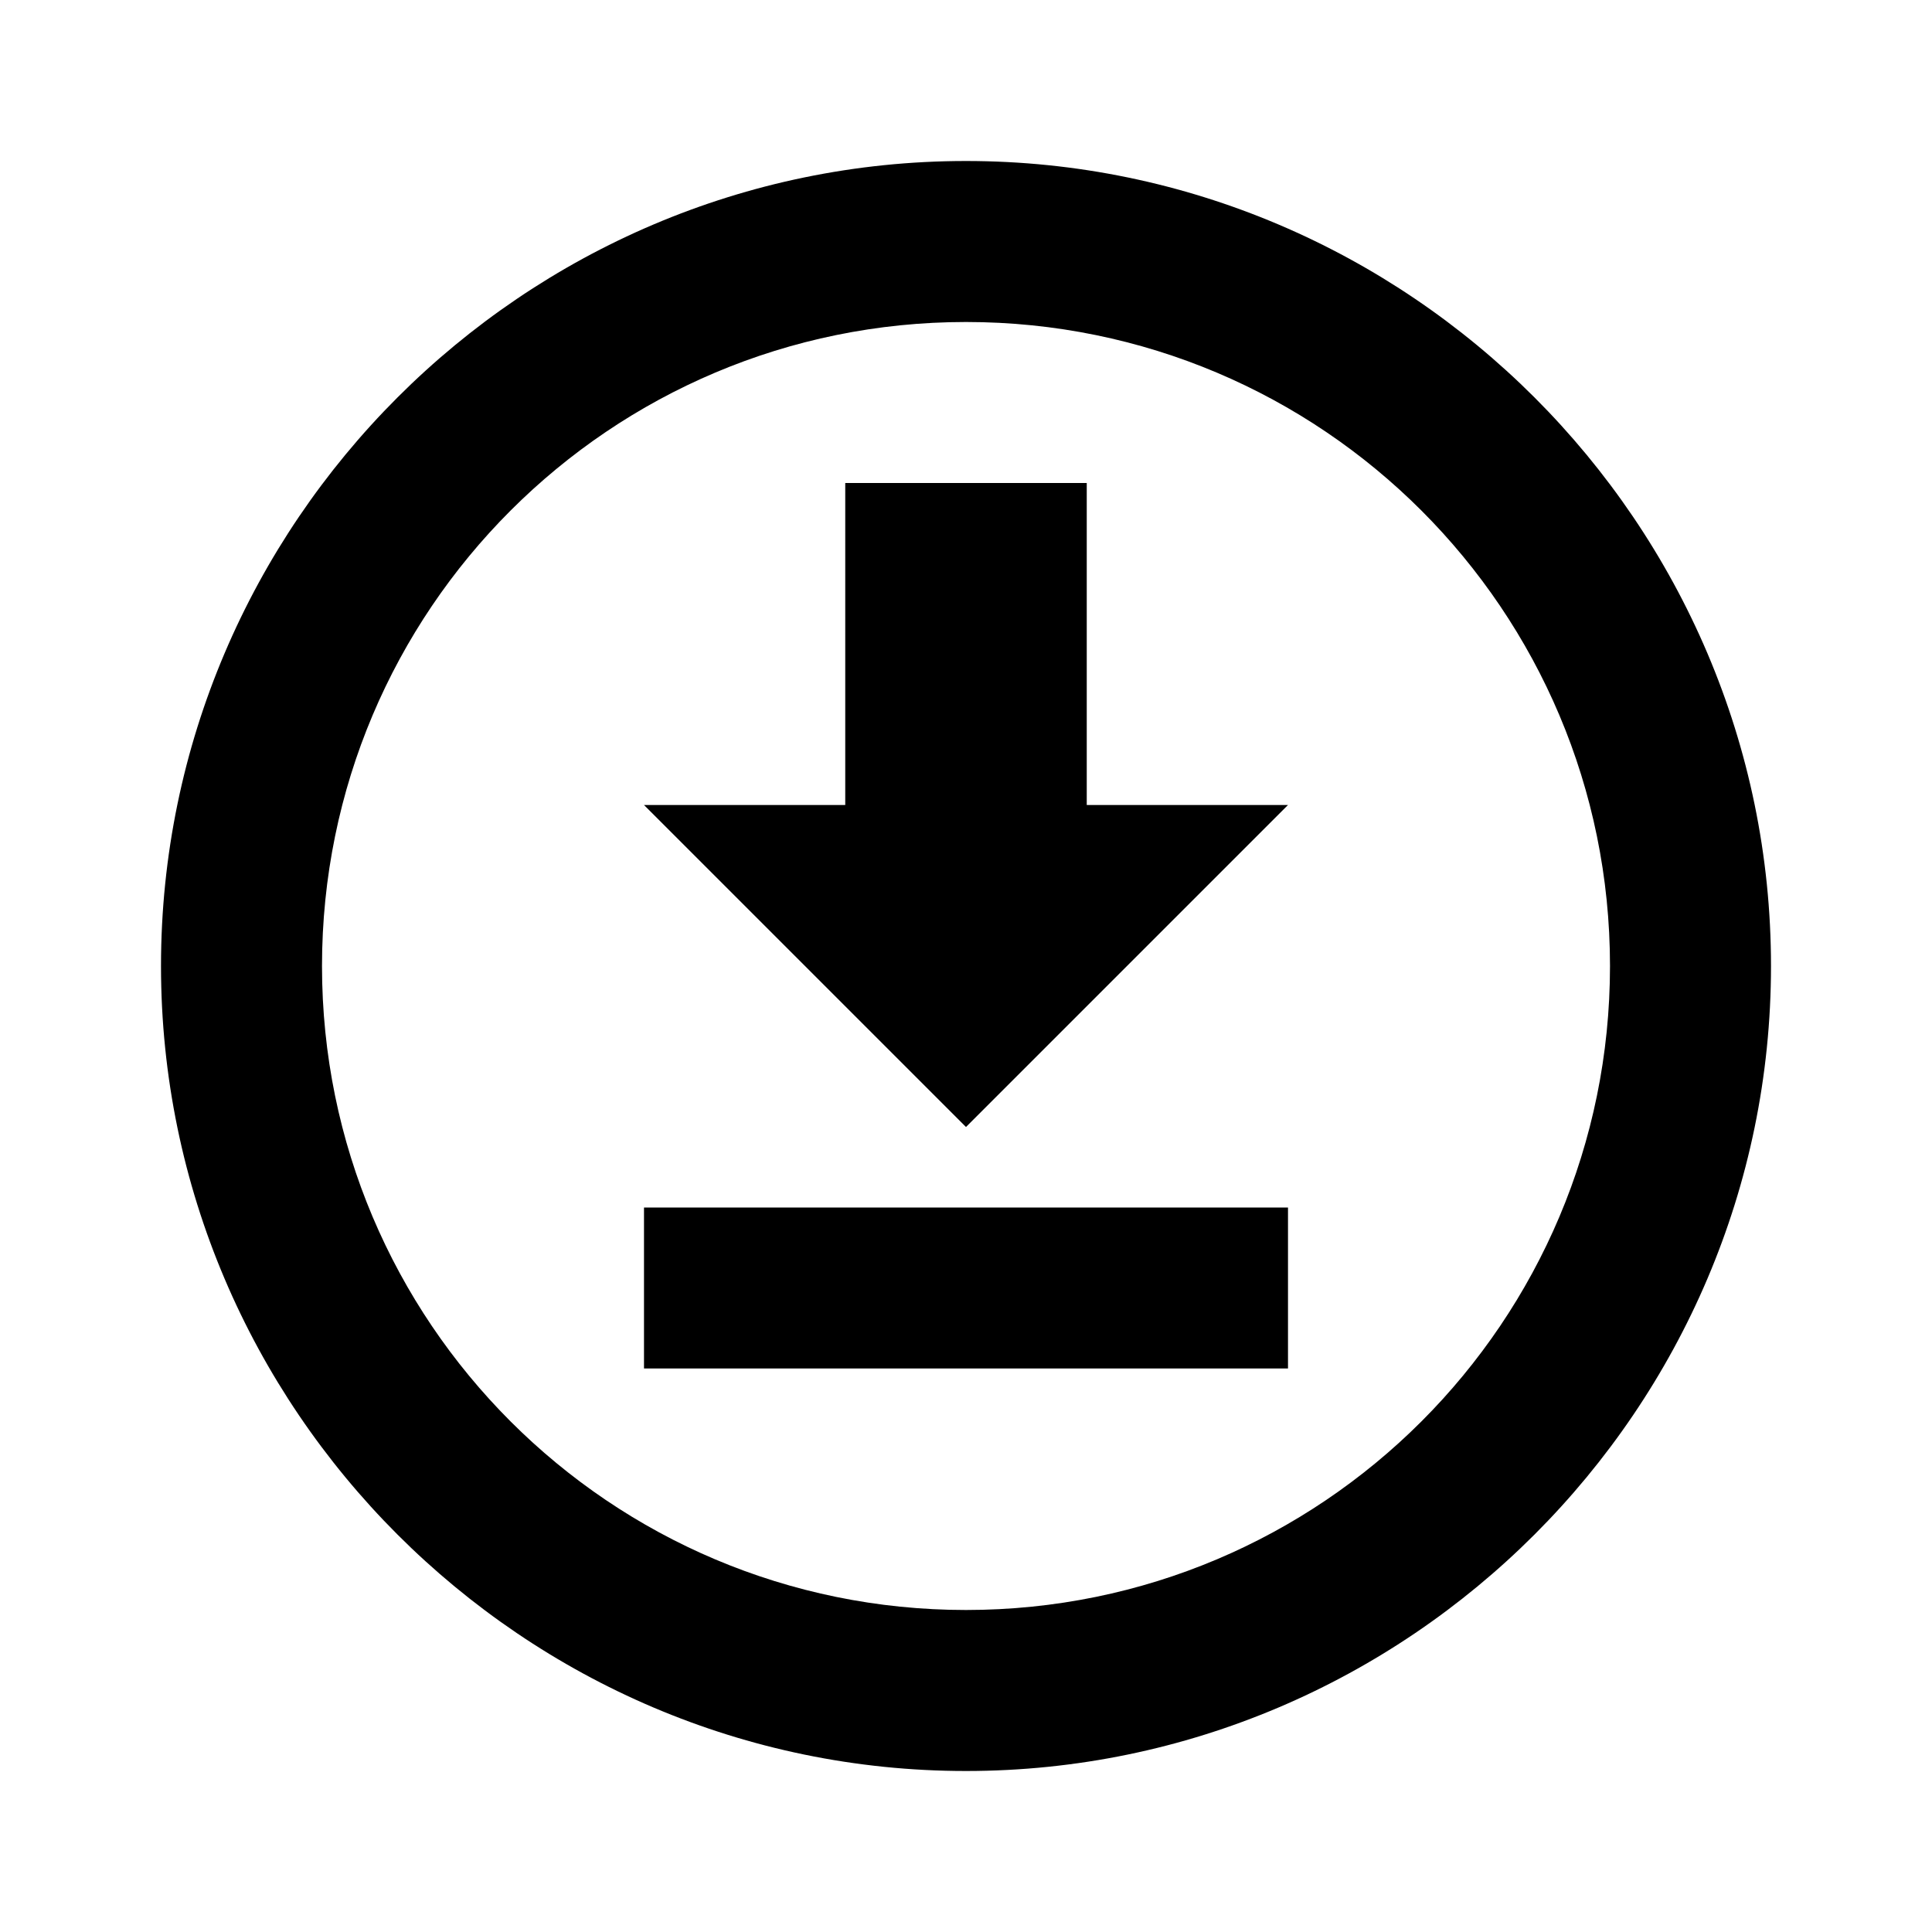 <svg xmlns="http://www.w3.org/2000/svg" viewBox="0 0 24 24"><path d="M8 17v-2h8v2zm8-7-4 4-4-4h2.5V6h3v4zm-4-8c5.5 0 10 4.5 10 10s-4.5 10-10 10S2 17.5 2 12 6.5 2 12 2m0 2c-4.42 0-8 3.58-8 8s3.58 8 8 8 8-3.58 8-8-3.58-8-8-8"/></svg>
